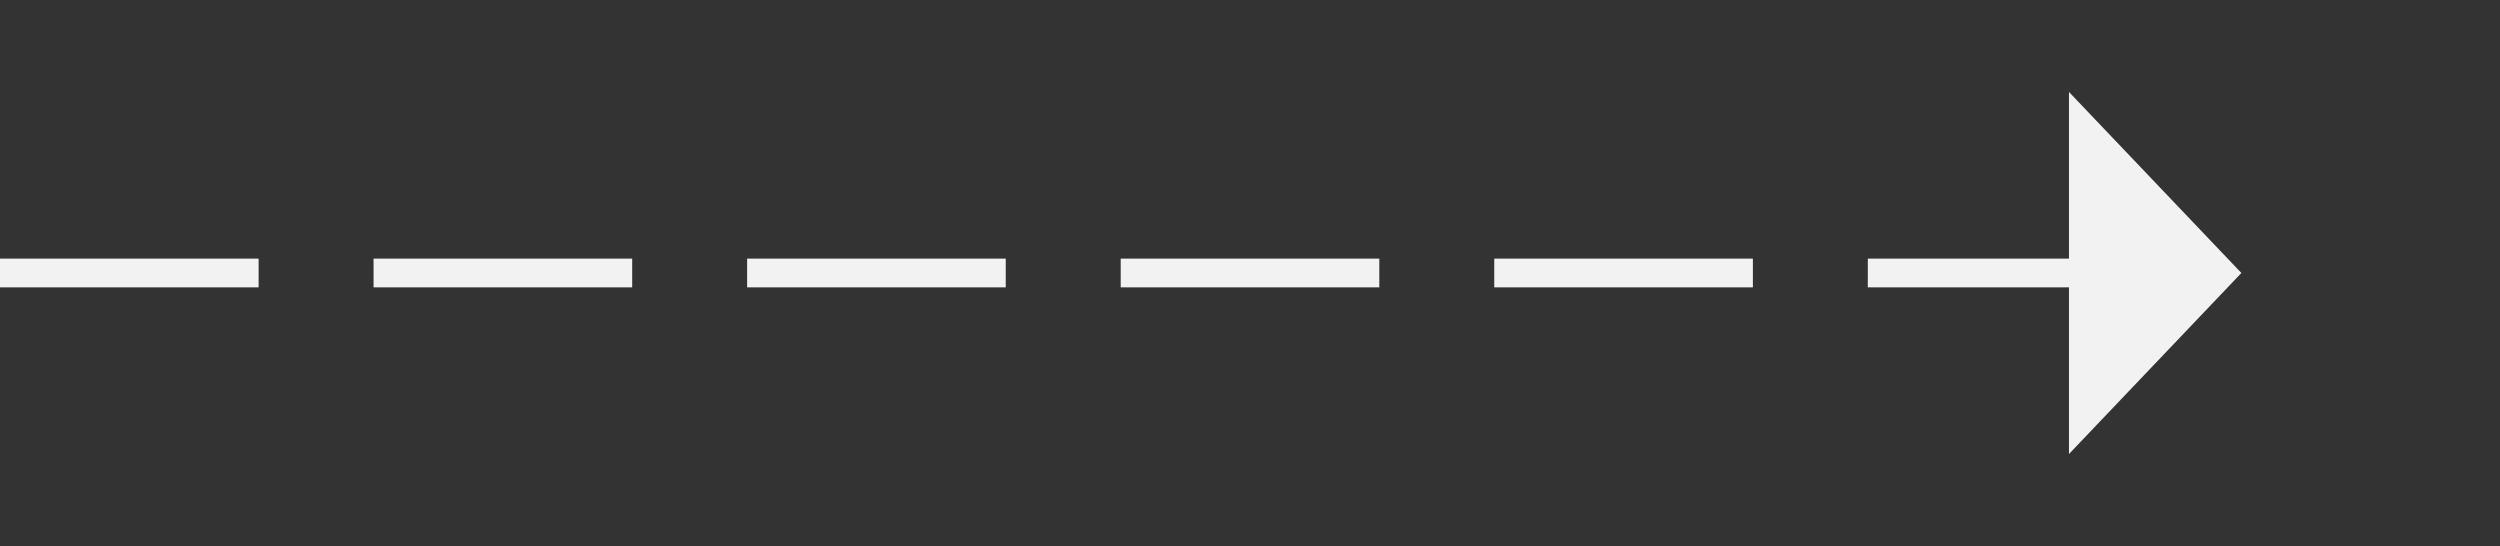 ﻿<?xml version="1.0" encoding="utf-8"?>
<svg version="1.1" xmlns:xlink="http://www.w3.org/1999/xlink" width="87px" height="19px" xmlns="http://www.w3.org/2000/svg">
  <rect width="100%" height="100%" fill="#333333" stroke="none"/>
  <g transform="matrix(1 0 0 1 -1057 -11964 )">
    <path d="M 1129 11979.8  L 1135 11973.5  L 1129 11967.2  L 1129 11979.8  Z " fill-rule="nonzero" fill="#f2f2f2" stroke="none" />
    <path d="M 1057 11973.5  L 1130 11973.5  " stroke-width="1" stroke-dasharray="9,4" stroke="#f2f2f2" fill="none" />
  </g>
</svg>